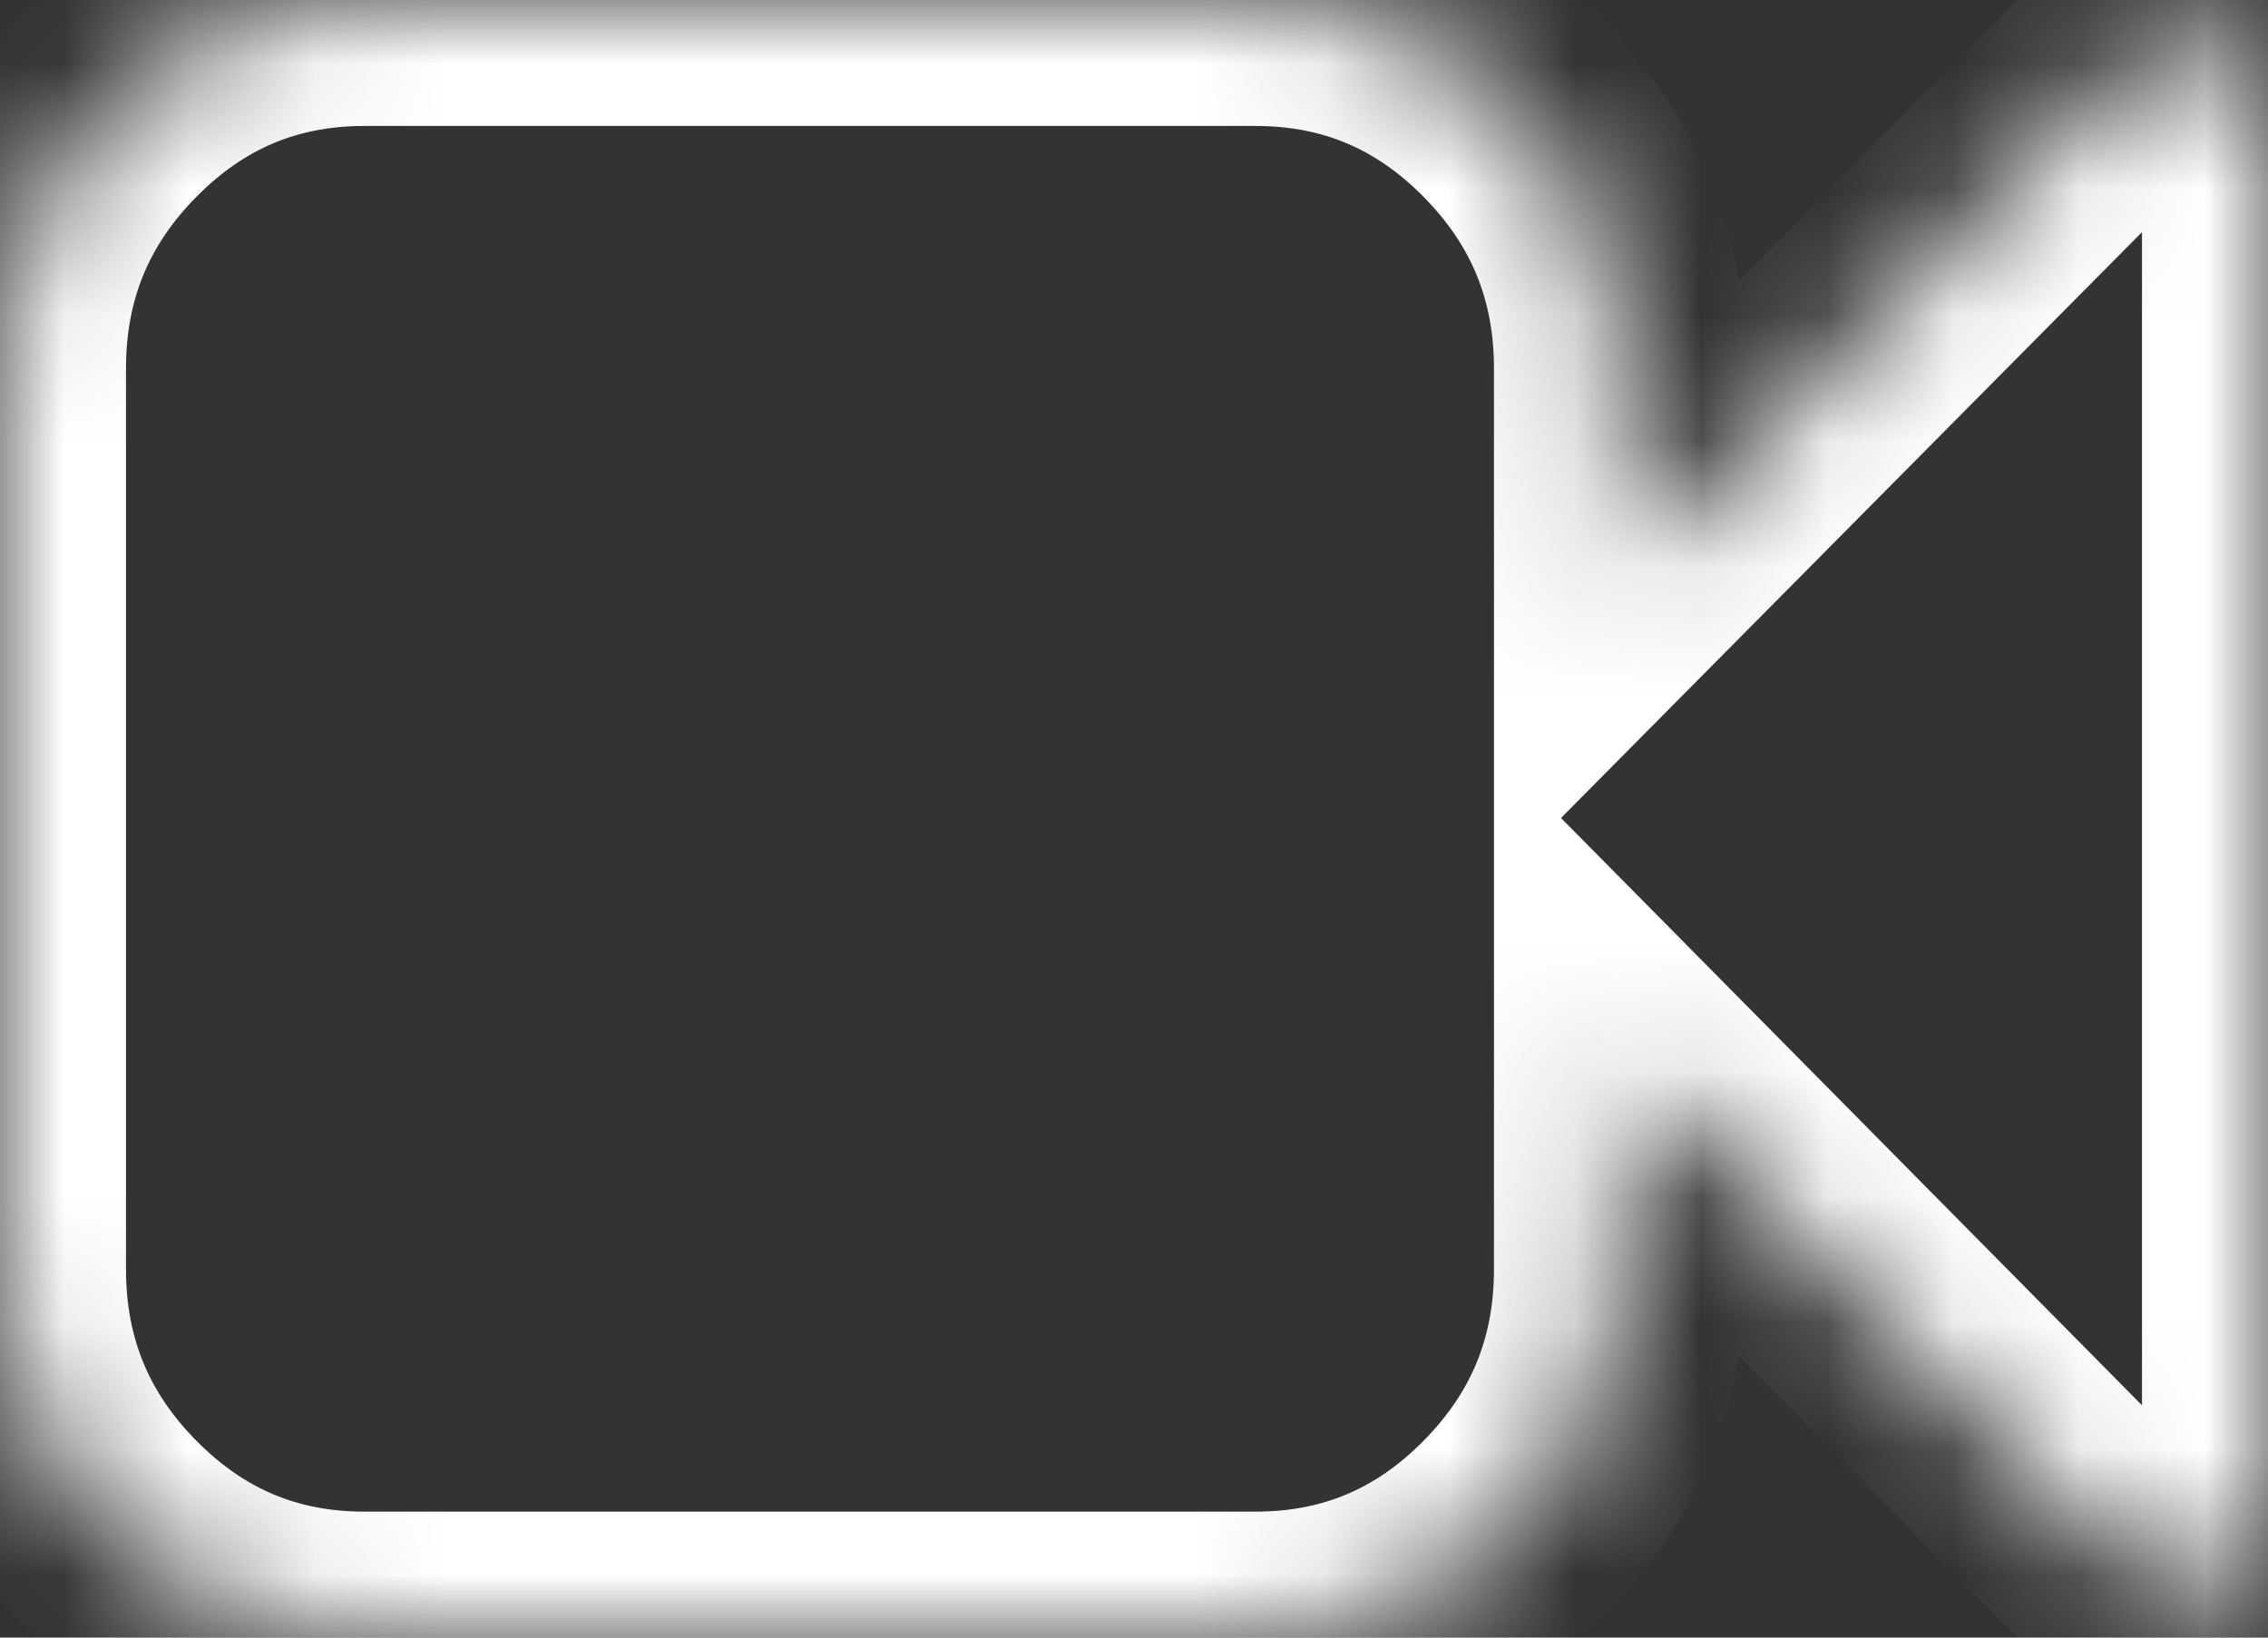 ﻿<?xml version="1.0" encoding="utf-8"?>
<svg version="1.1" xmlns:xlink="http://www.w3.org/1999/xlink" width="18px" height="13px" xmlns="http://www.w3.org/2000/svg">
  <rect width="100%" height="100%" fill="#333333" stroke="none"/>
  <defs>
    <mask fill="white" id="clip121">
      <path d="M 17.608 0.376  C 17.869 0.491  18 0.691  18 0.975  L 18 12.025  C 18 12.309  17.869 12.509  17.608 12.624  C 17.521 12.658  17.438 12.675  17.357 12.675  C 17.176 12.675  17.026 12.611  16.905 12.482  L 12.857 8.389  L 12.857 10.075  C 12.857 10.881  12.574 11.57  12.008 12.142  C 11.443 12.714  10.761 13  9.964 13  L 2.893 13  C 2.096 13  1.415 12.714  0.849 12.142  C 0.283 11.57  0 10.881  0 10.075  L 0 2.925  C 0 2.119  0.283 1.43  0.849 0.858  C 1.415 0.286  2.096 0  2.893 0  L 9.964 0  C 10.761 0  11.443 0.286  12.008 0.858  C 12.574 1.43  12.857 2.119  12.857 2.925  L 12.857 4.601  L 16.905 0.518  C 17.026 0.389  17.176 0.325  17.357 0.325  C 17.438 0.325  17.521 0.342  17.608 0.376  Z " fill-rule="evenodd" />
    </mask>
  </defs>
  <g transform="matrix(1 0 0 1 -267 -9081 )">
    <path d="M 17.608 0.376  C 17.869 0.491  18 0.691  18 0.975  L 18 12.025  C 18 12.309  17.869 12.509  17.608 12.624  C 17.521 12.658  17.438 12.675  17.357 12.675  C 17.176 12.675  17.026 12.611  16.905 12.482  L 12.857 8.389  L 12.857 10.075  C 12.857 10.881  12.574 11.57  12.008 12.142  C 11.443 12.714  10.761 13  9.964 13  L 2.893 13  C 2.096 13  1.415 12.714  0.849 12.142  C 0.283 11.57  0 10.881  0 10.075  L 0 2.925  C 0 2.119  0.283 1.43  0.849 0.858  C 1.415 0.286  2.096 0  2.893 0  L 9.964 0  C 10.761 0  11.443 0.286  12.008 0.858  C 12.574 1.43  12.857 2.119  12.857 2.925  L 12.857 4.601  L 16.905 0.518  C 17.026 0.389  17.176 0.325  17.357 0.325  C 17.438 0.325  17.521 0.342  17.608 0.376  Z " fill-rule="nonzero" fill="#000000" stroke="none" fill-opacity="0" transform="matrix(1 0 0 1 267 9081 )" />
    <path d="M 17.608 0.376  C 17.869 0.491  18 0.691  18 0.975  L 18 12.025  C 18 12.309  17.869 12.509  17.608 12.624  C 17.521 12.658  17.438 12.675  17.357 12.675  C 17.176 12.675  17.026 12.611  16.905 12.482  L 12.857 8.389  L 12.857 10.075  C 12.857 10.881  12.574 11.57  12.008 12.142  C 11.443 12.714  10.761 13  9.964 13  L 2.893 13  C 2.096 13  1.415 12.714  0.849 12.142  C 0.283 11.57  0 10.881  0 10.075  L 0 2.925  C 0 2.119  0.283 1.43  0.849 0.858  C 1.415 0.286  2.096 0  2.893 0  L 9.964 0  C 10.761 0  11.443 0.286  12.008 0.858  C 12.574 1.43  12.857 2.119  12.857 2.925  L 12.857 4.601  L 16.905 0.518  C 17.026 0.389  17.176 0.325  17.357 0.325  C 17.438 0.325  17.521 0.342  17.608 0.376  Z " stroke-width="2" stroke="#ffffff" fill="none" transform="matrix(1 0 0 1 267 9081 )" mask="url(#clip121)" />
  </g>
</svg>